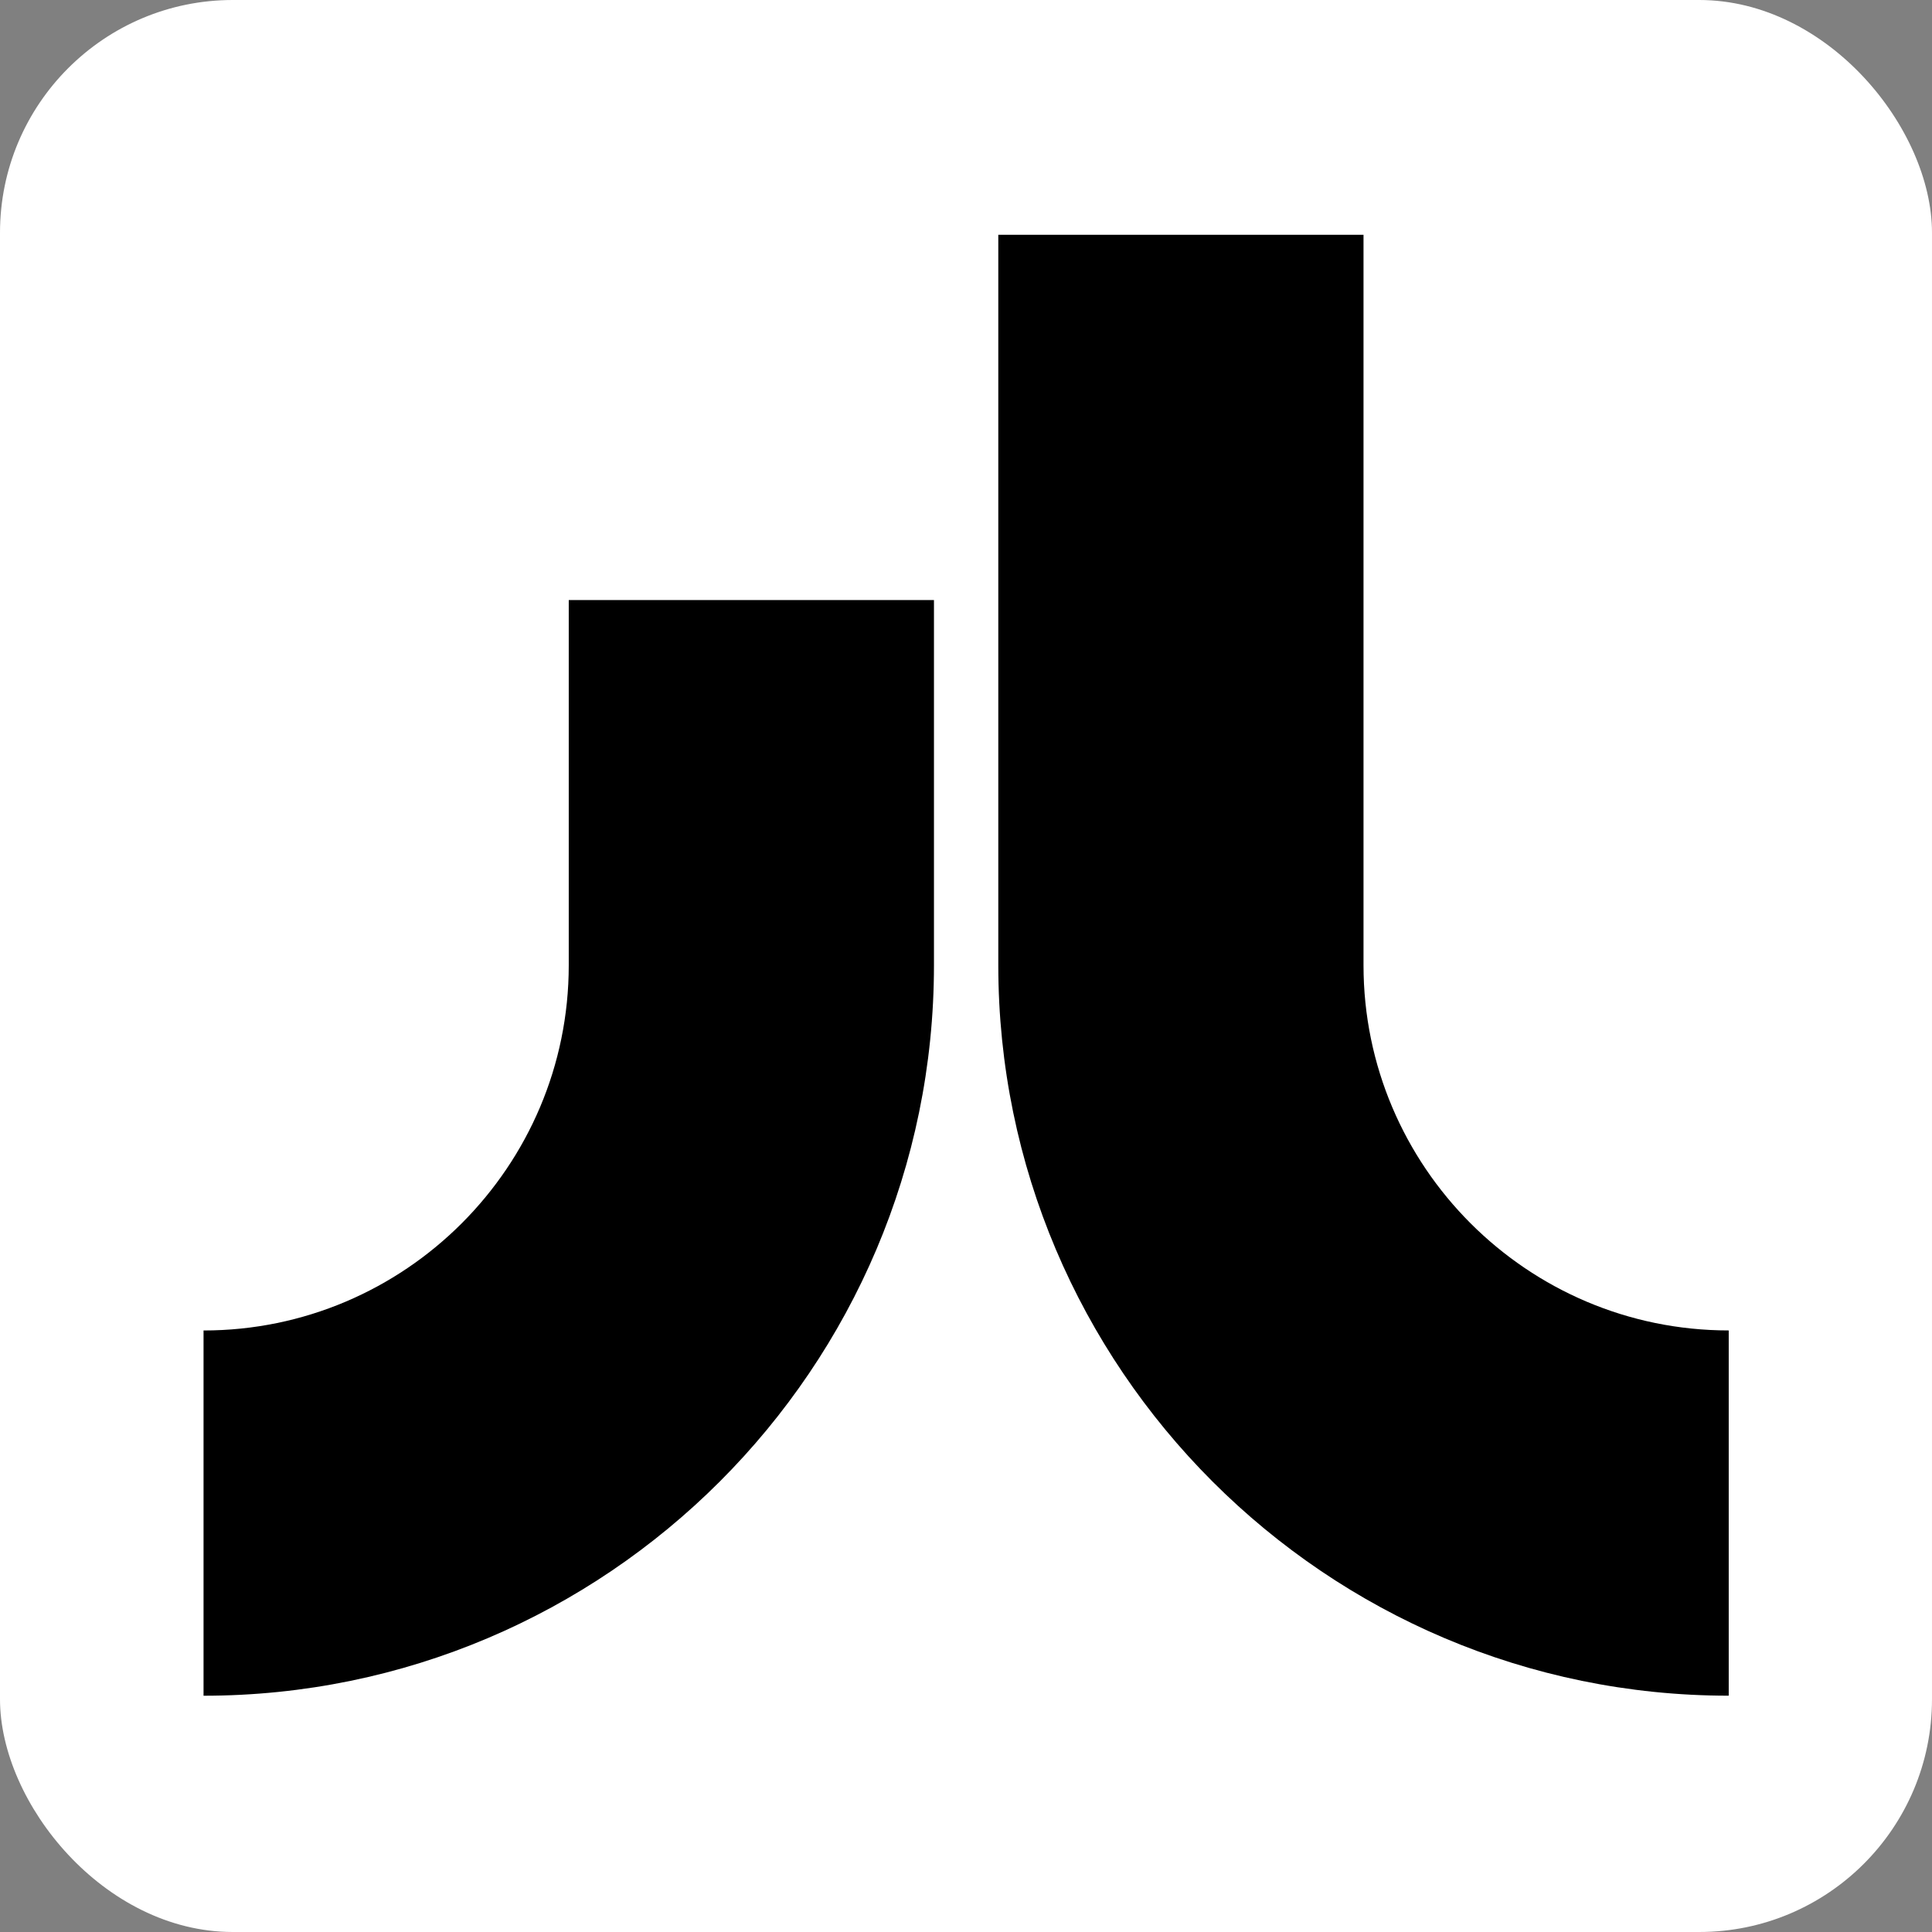 <?xml version="1.0" encoding="UTF-8"?><svg id="a" xmlns="http://www.w3.org/2000/svg" width="1024" height="1024" viewBox="0 0 1024 1024"><rect x="0" y="0" width="1024" height="1024" fill="#808080" stroke="none"/><rect width="1024" height="1024" rx="123.38" ry="123.38" fill="#fff"/><path d="M107.88,898.75v-193.57c106.73,0,193.57-86.83,193.57-193.57v-193.57h193.57v193.57c0,213.49-173.67,387.16-387.16,387.16l.03-.03Z"/><path d="M916.28,898.75c-213.49,0-387.16-173.67-387.16-387.16V124.43h193.57v387.16c0,106.73,86.83,193.57,193.57,193.57v193.57l.03.03Z"/></svg>